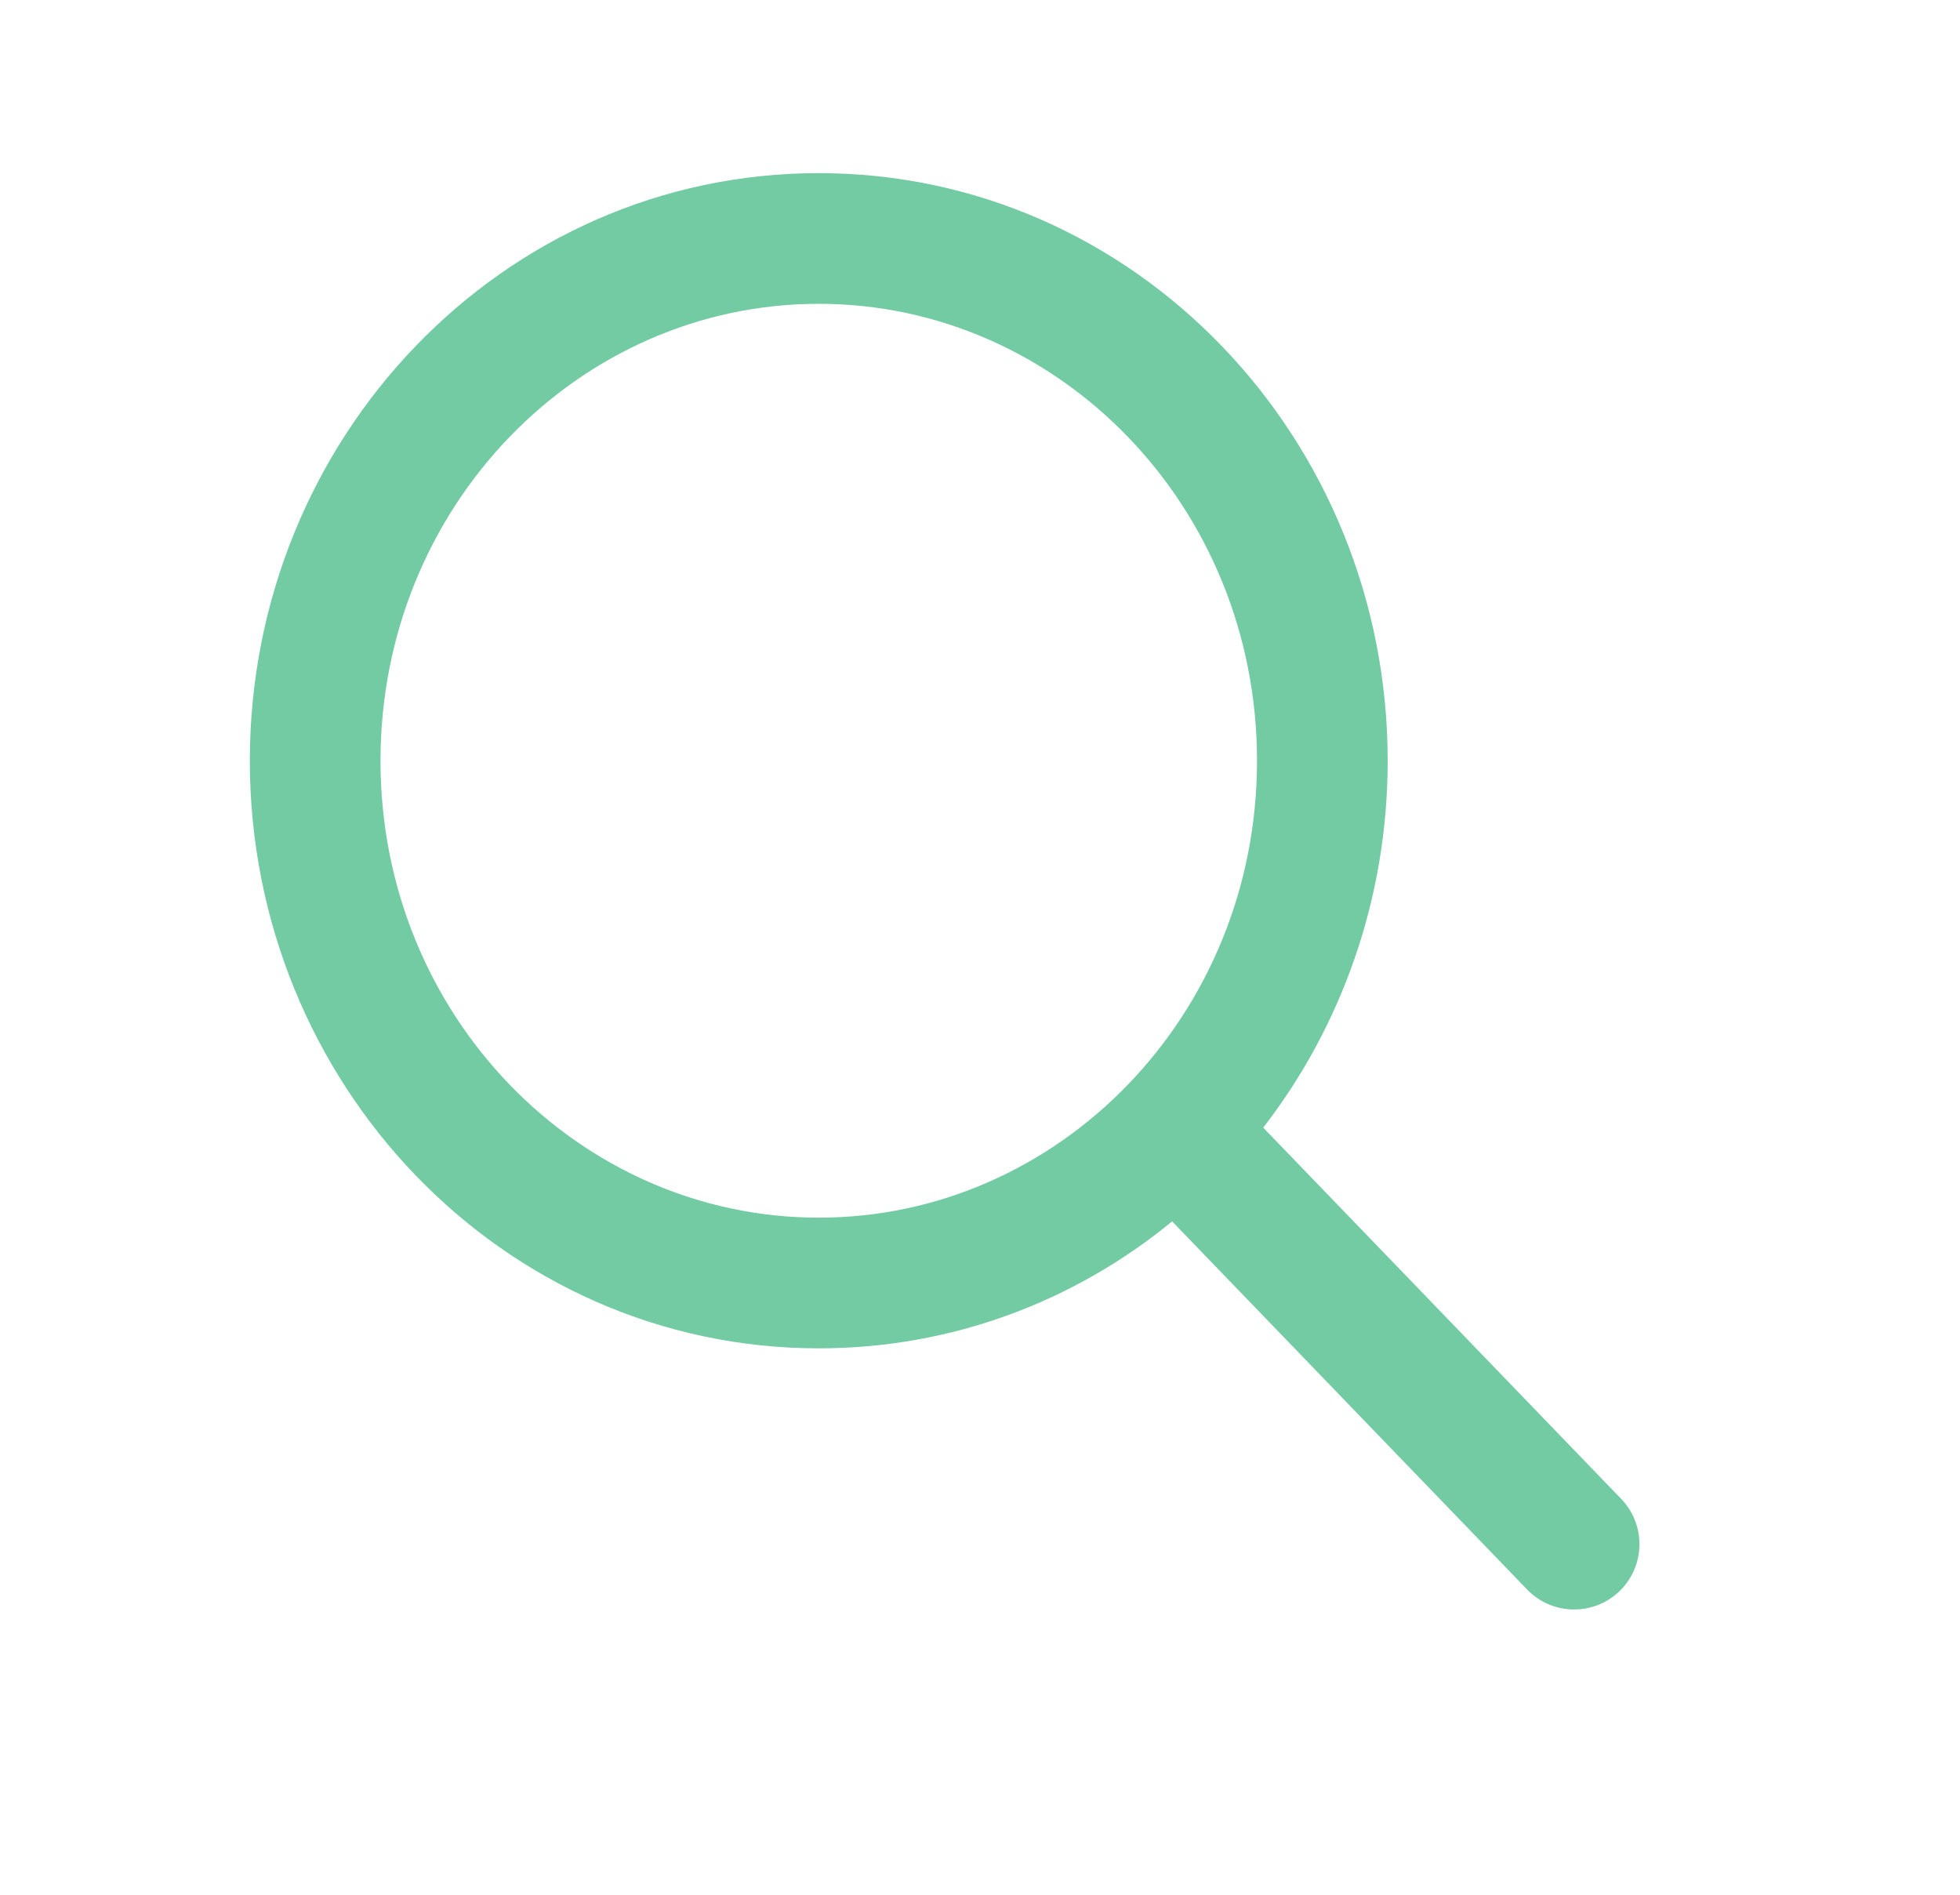 <svg width="30" height="29" viewBox="0 0 30 29" fill="none" xmlns="http://www.w3.org/2000/svg">
<path fill-rule="evenodd" clip-rule="evenodd" d="M5.824 11.644C5.824 7.747 8.861 4.65 12.532 4.65C16.203 4.65 19.24 7.747 19.24 11.644C19.24 15.541 16.203 18.637 12.532 18.637C8.861 18.637 5.824 15.541 5.824 11.644ZM12.532 2.65C7.689 2.65 3.824 6.712 3.824 11.644C3.824 16.576 7.689 20.637 12.532 20.637C14.584 20.637 16.46 19.909 17.941 18.694L23.374 24.328C23.757 24.726 24.39 24.737 24.788 24.354C25.185 23.971 25.197 23.338 24.813 22.94L19.335 17.259C20.529 15.715 21.24 13.76 21.24 11.644C21.24 6.712 17.375 2.65 12.532 2.65Z" fill="#73CBA3"/>
</svg>
